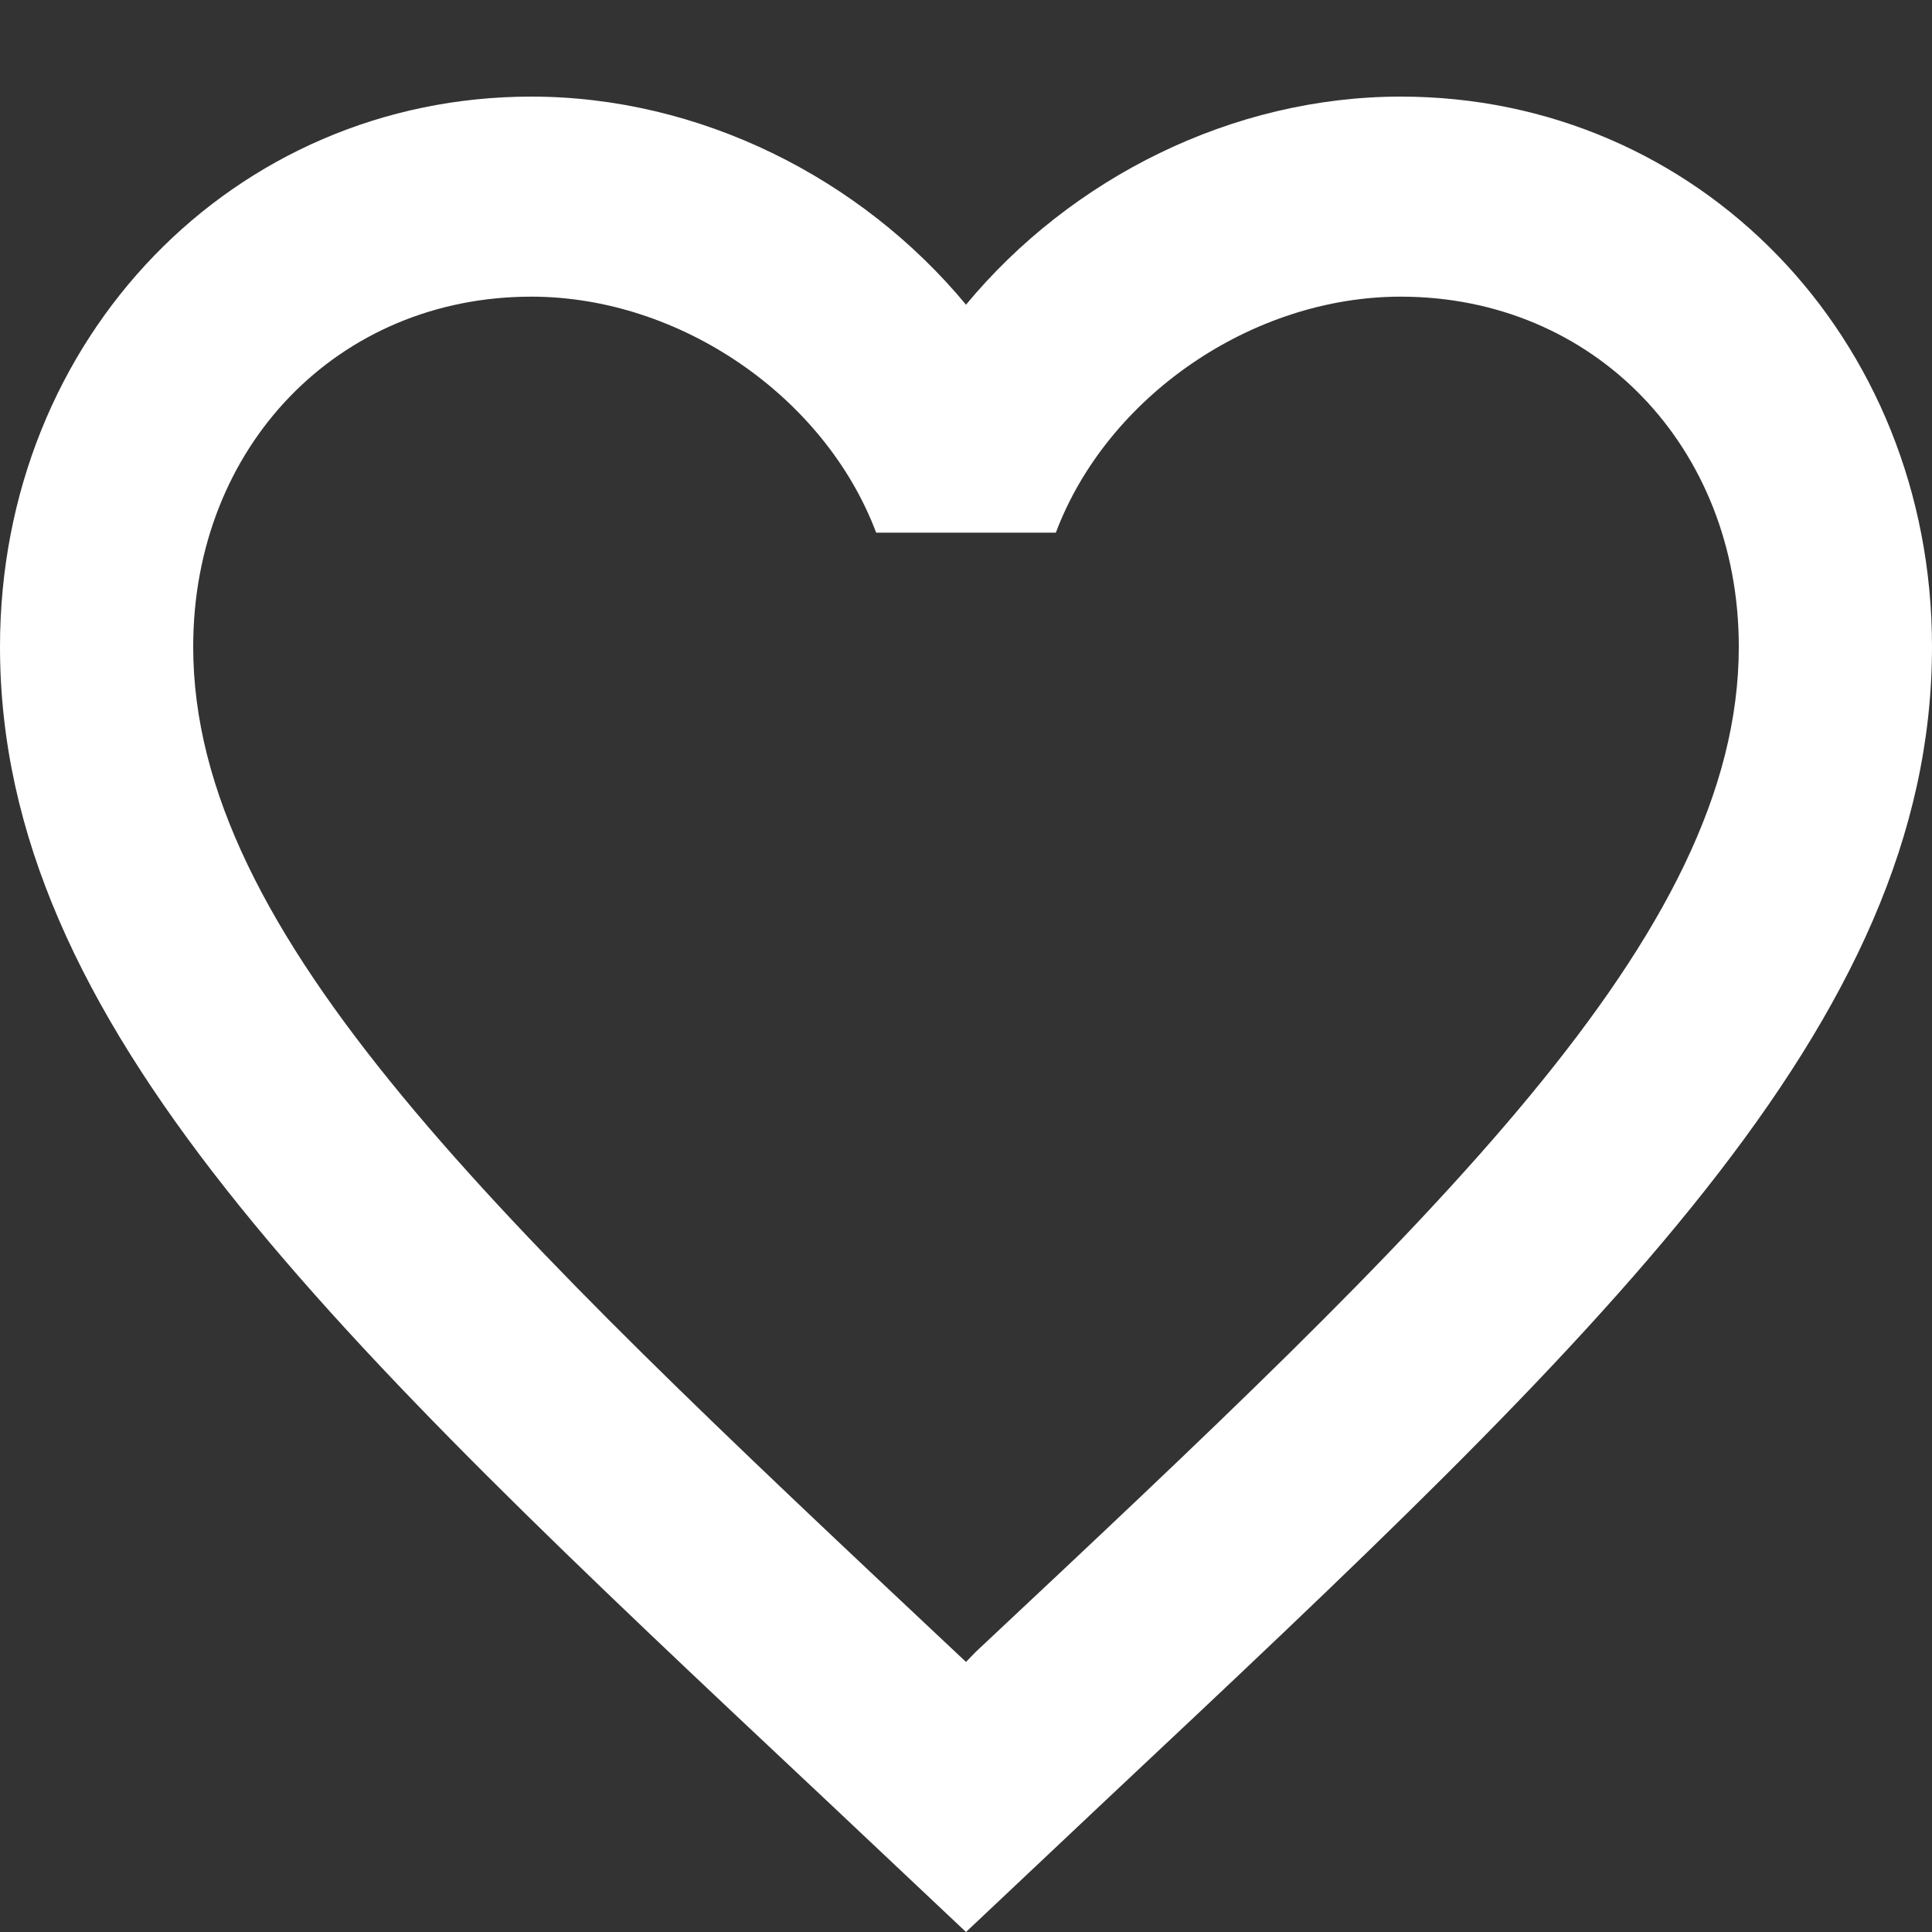 <svg width="20" height="20" viewBox="0 0 20 20" fill="none" xmlns="http://www.w3.org/2000/svg">
<rect x="0" y="0" width="20" height="20" fill="#333333" stroke="none"/>
<path fill-rule="evenodd" clip-rule="evenodd" d="M10 3.154C11.09 1.839 12.76 1 14.5 1C17.58 1 20 3.495 20 6.695C20 10.598 16.6 13.798 11.45 18.633L10 20L8.55 18.633C3.4 13.798 0 10.598 0 6.695C0 3.495 2.42 1 5.5 1C7.24 1 8.91 1.839 10 3.154ZM10 17.204L10.1 17.101C14.86 12.638 18 9.687 18 6.695C18 4.624 16.5 3.071 14.5 3.071C12.96 3.071 11.46 4.106 10.93 5.514H9.07C8.54 4.106 7.04 3.071 5.5 3.071C3.5 3.071 2 4.624 2 6.695C2 9.687 5.14 12.638 9.89 17.101L10 17.204Z" fill="white"/>
</svg>
